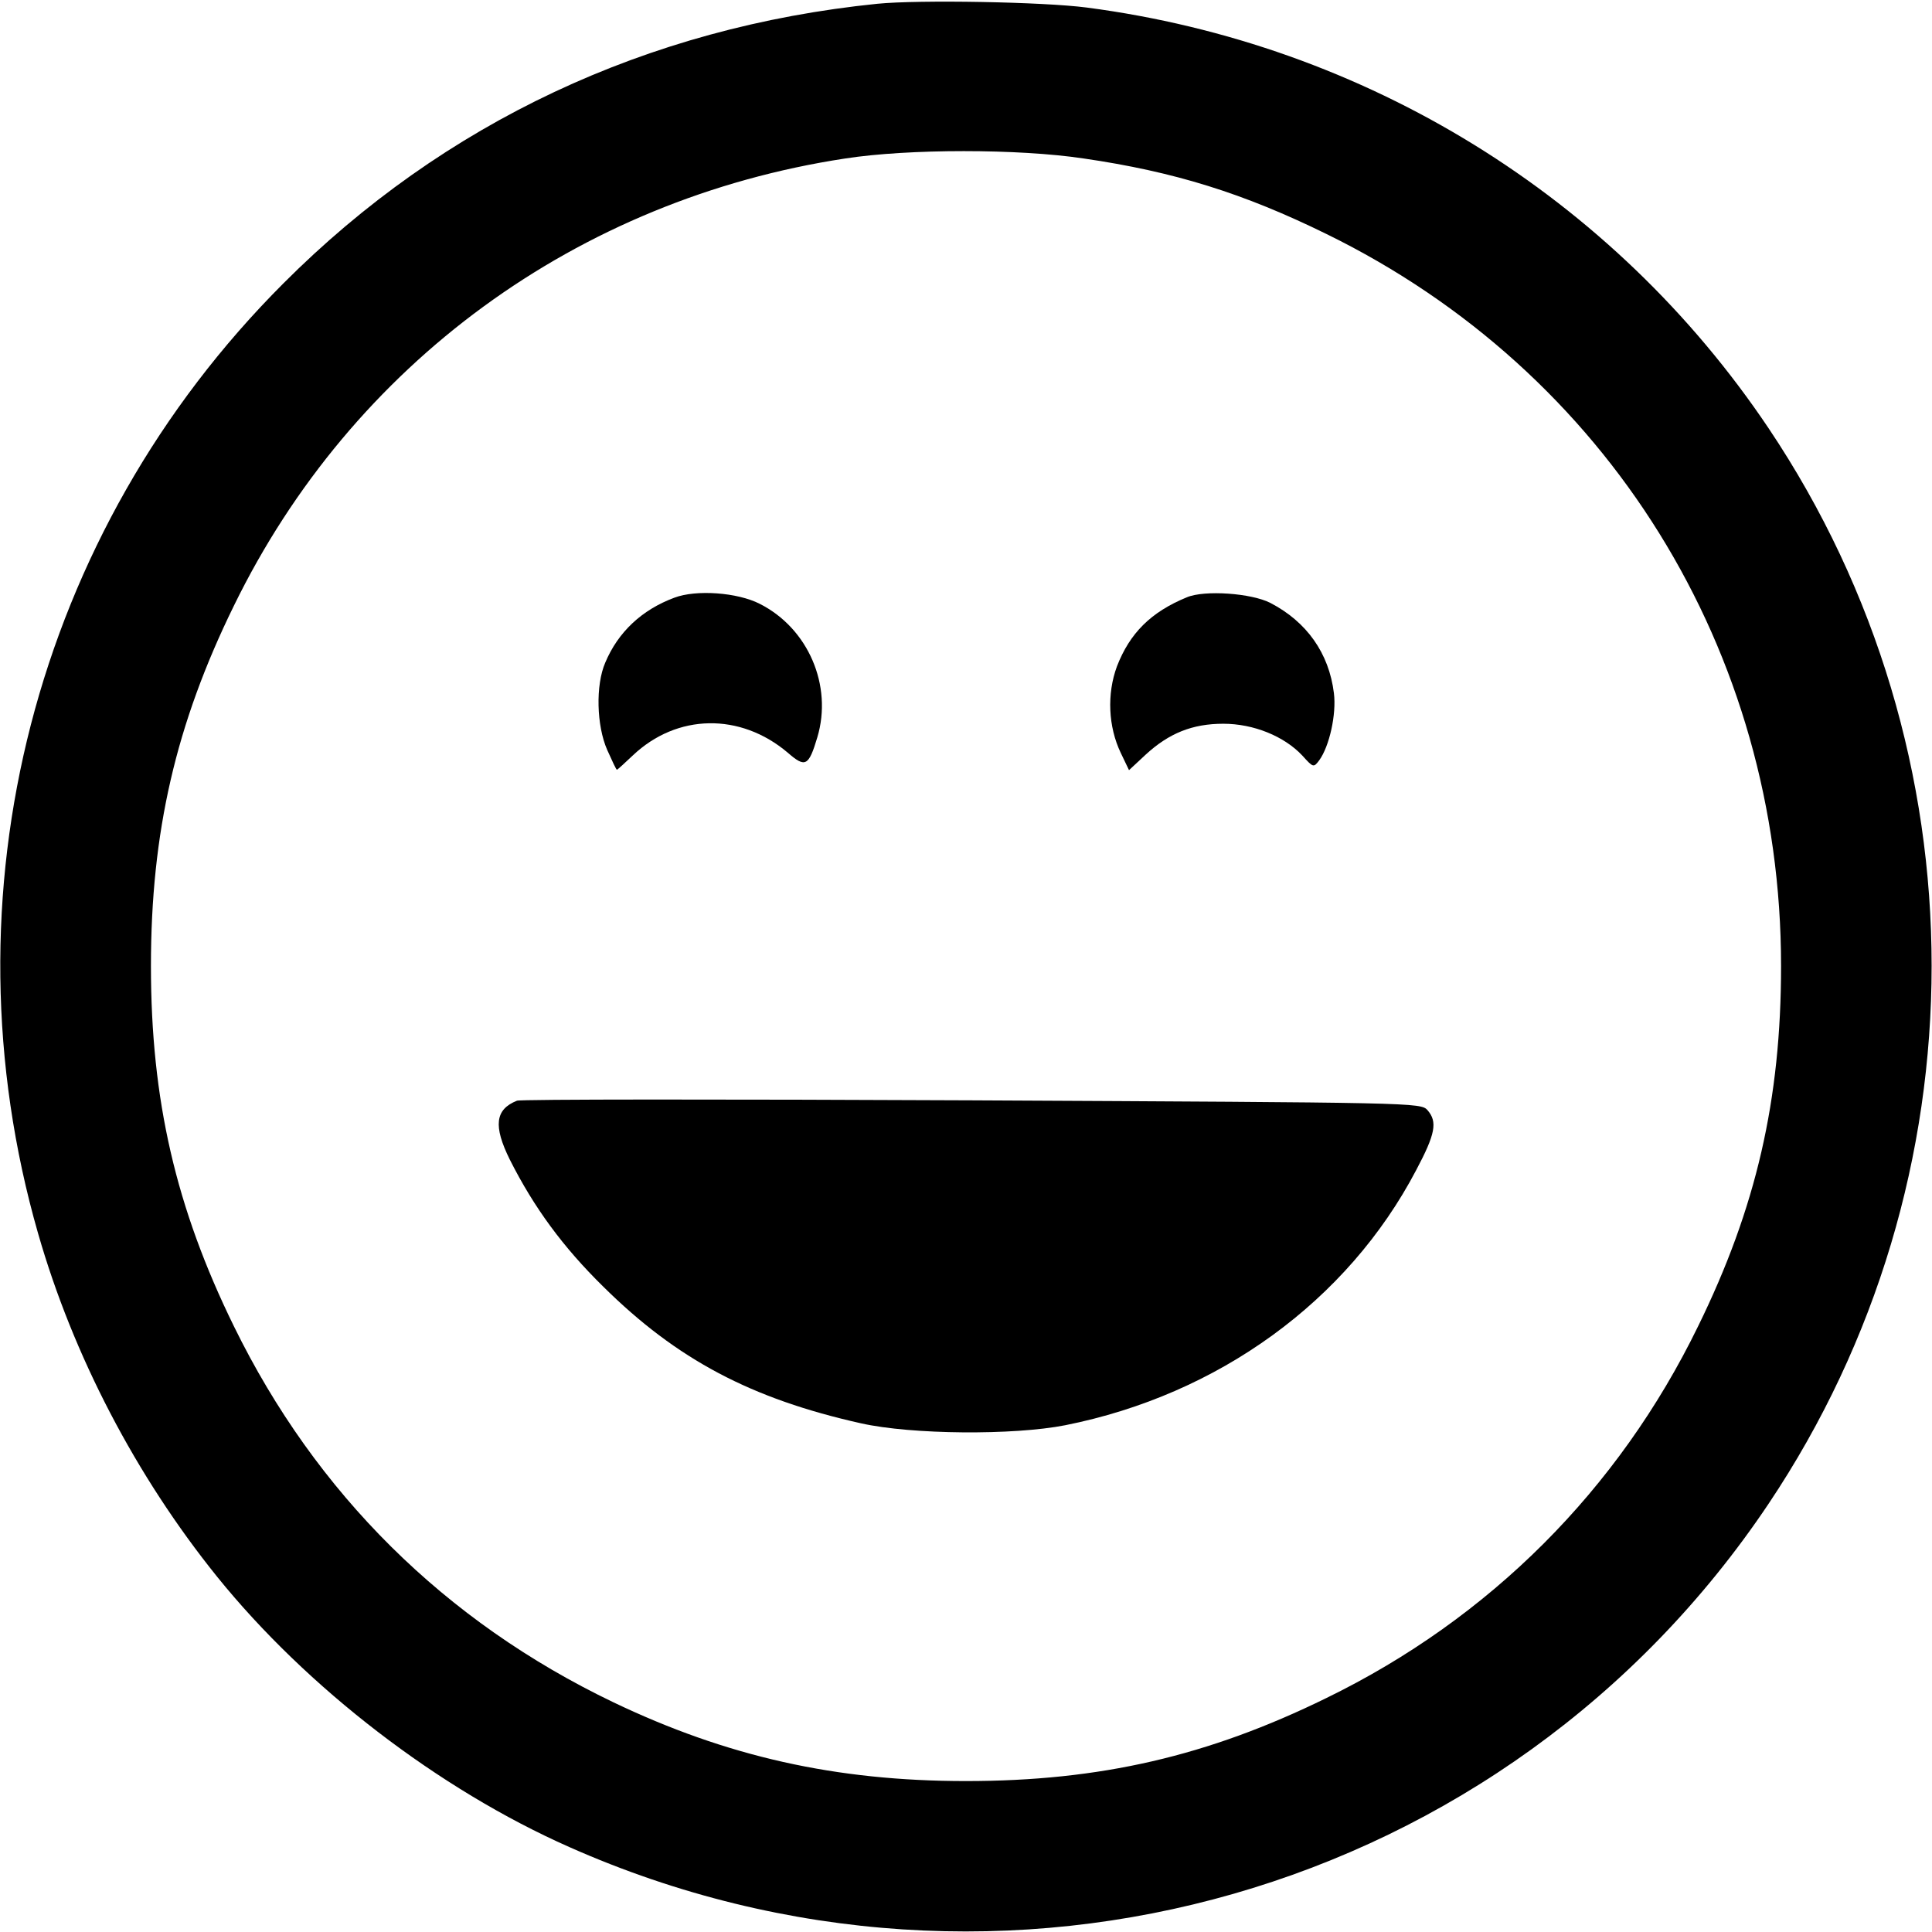 <?xml version="1.0" standalone="no"?>
<!DOCTYPE svg PUBLIC "-//W3C//DTD SVG 20010904//EN"
 "http://www.w3.org/TR/2001/REC-SVG-20010904/DTD/svg10.dtd">
<svg version="1.0" xmlns="http://www.w3.org/2000/svg"
 width="512pt" height="512pt" viewBox="0 0 512 512"
 preserveAspectRatio="xMidYMid meet">

<g transform="translate(0,512) scale(0.1,-0.1)"
fill="#000000" stroke="none">
<path d="M2325 5110 c-610 -62 -1149 -315 -1574 -741 -660 -660 -908 -1620
-650 -2518 93 -324 259 -642 474 -909 238 -295 588 -564 934 -717 1147 -509
2485 -125 3178 910 576 860 576 1991 0 2850 -412 614 -1067 1018 -1807 1115
-115 15 -444 21 -555 10z m547 -410 c240 -35 423 -92 643 -200 746 -365 1205
-1104 1205 -1940 0 -355 -66 -641 -220 -955 -211 -433 -552 -774 -985 -985
-314 -154 -600 -220 -955 -220 -345 0 -634 65 -935 209 -446 214 -788 553
-1005 996 -154 314 -220 600 -220 955 0 355 66 641 220 955 313 641 910 1077
1620 1185 168 26 459 26 632 0z"/>
<path d="M1787 3536 c-86 -32 -149 -91 -183 -172 -26 -60 -23 -167 5 -231 13
-29 24 -53 26 -53 1 0 20 17 42 38 117 111 285 114 411 7 46 -40 55 -36 78 41
41 137 -24 289 -153 354 -59 30 -168 38 -226 16z"/>
<path d="M3145 3537 c-95 -39 -151 -95 -185 -183 -27 -73 -23 -160 10 -229
l22 -46 44 41 c62 57 124 82 206 82 80 0 161 -33 209 -84 29 -32 30 -33 45
-13 27 37 46 122 39 178 -13 106 -72 189 -168 239 -50 26 -175 35 -222 15z"/>
<path d="M1370 2203 c-58 -23 -63 -67 -19 -156 64 -127 141 -232 248 -337 195
-193 392 -297 683 -362 134 -30 404 -32 541 -5 406 81 748 329 930 676 51 96
57 128 30 159 -18 20 -30 20 -1208 26 -655 3 -1197 3 -1205 -1z"/>
</g>
</svg>
